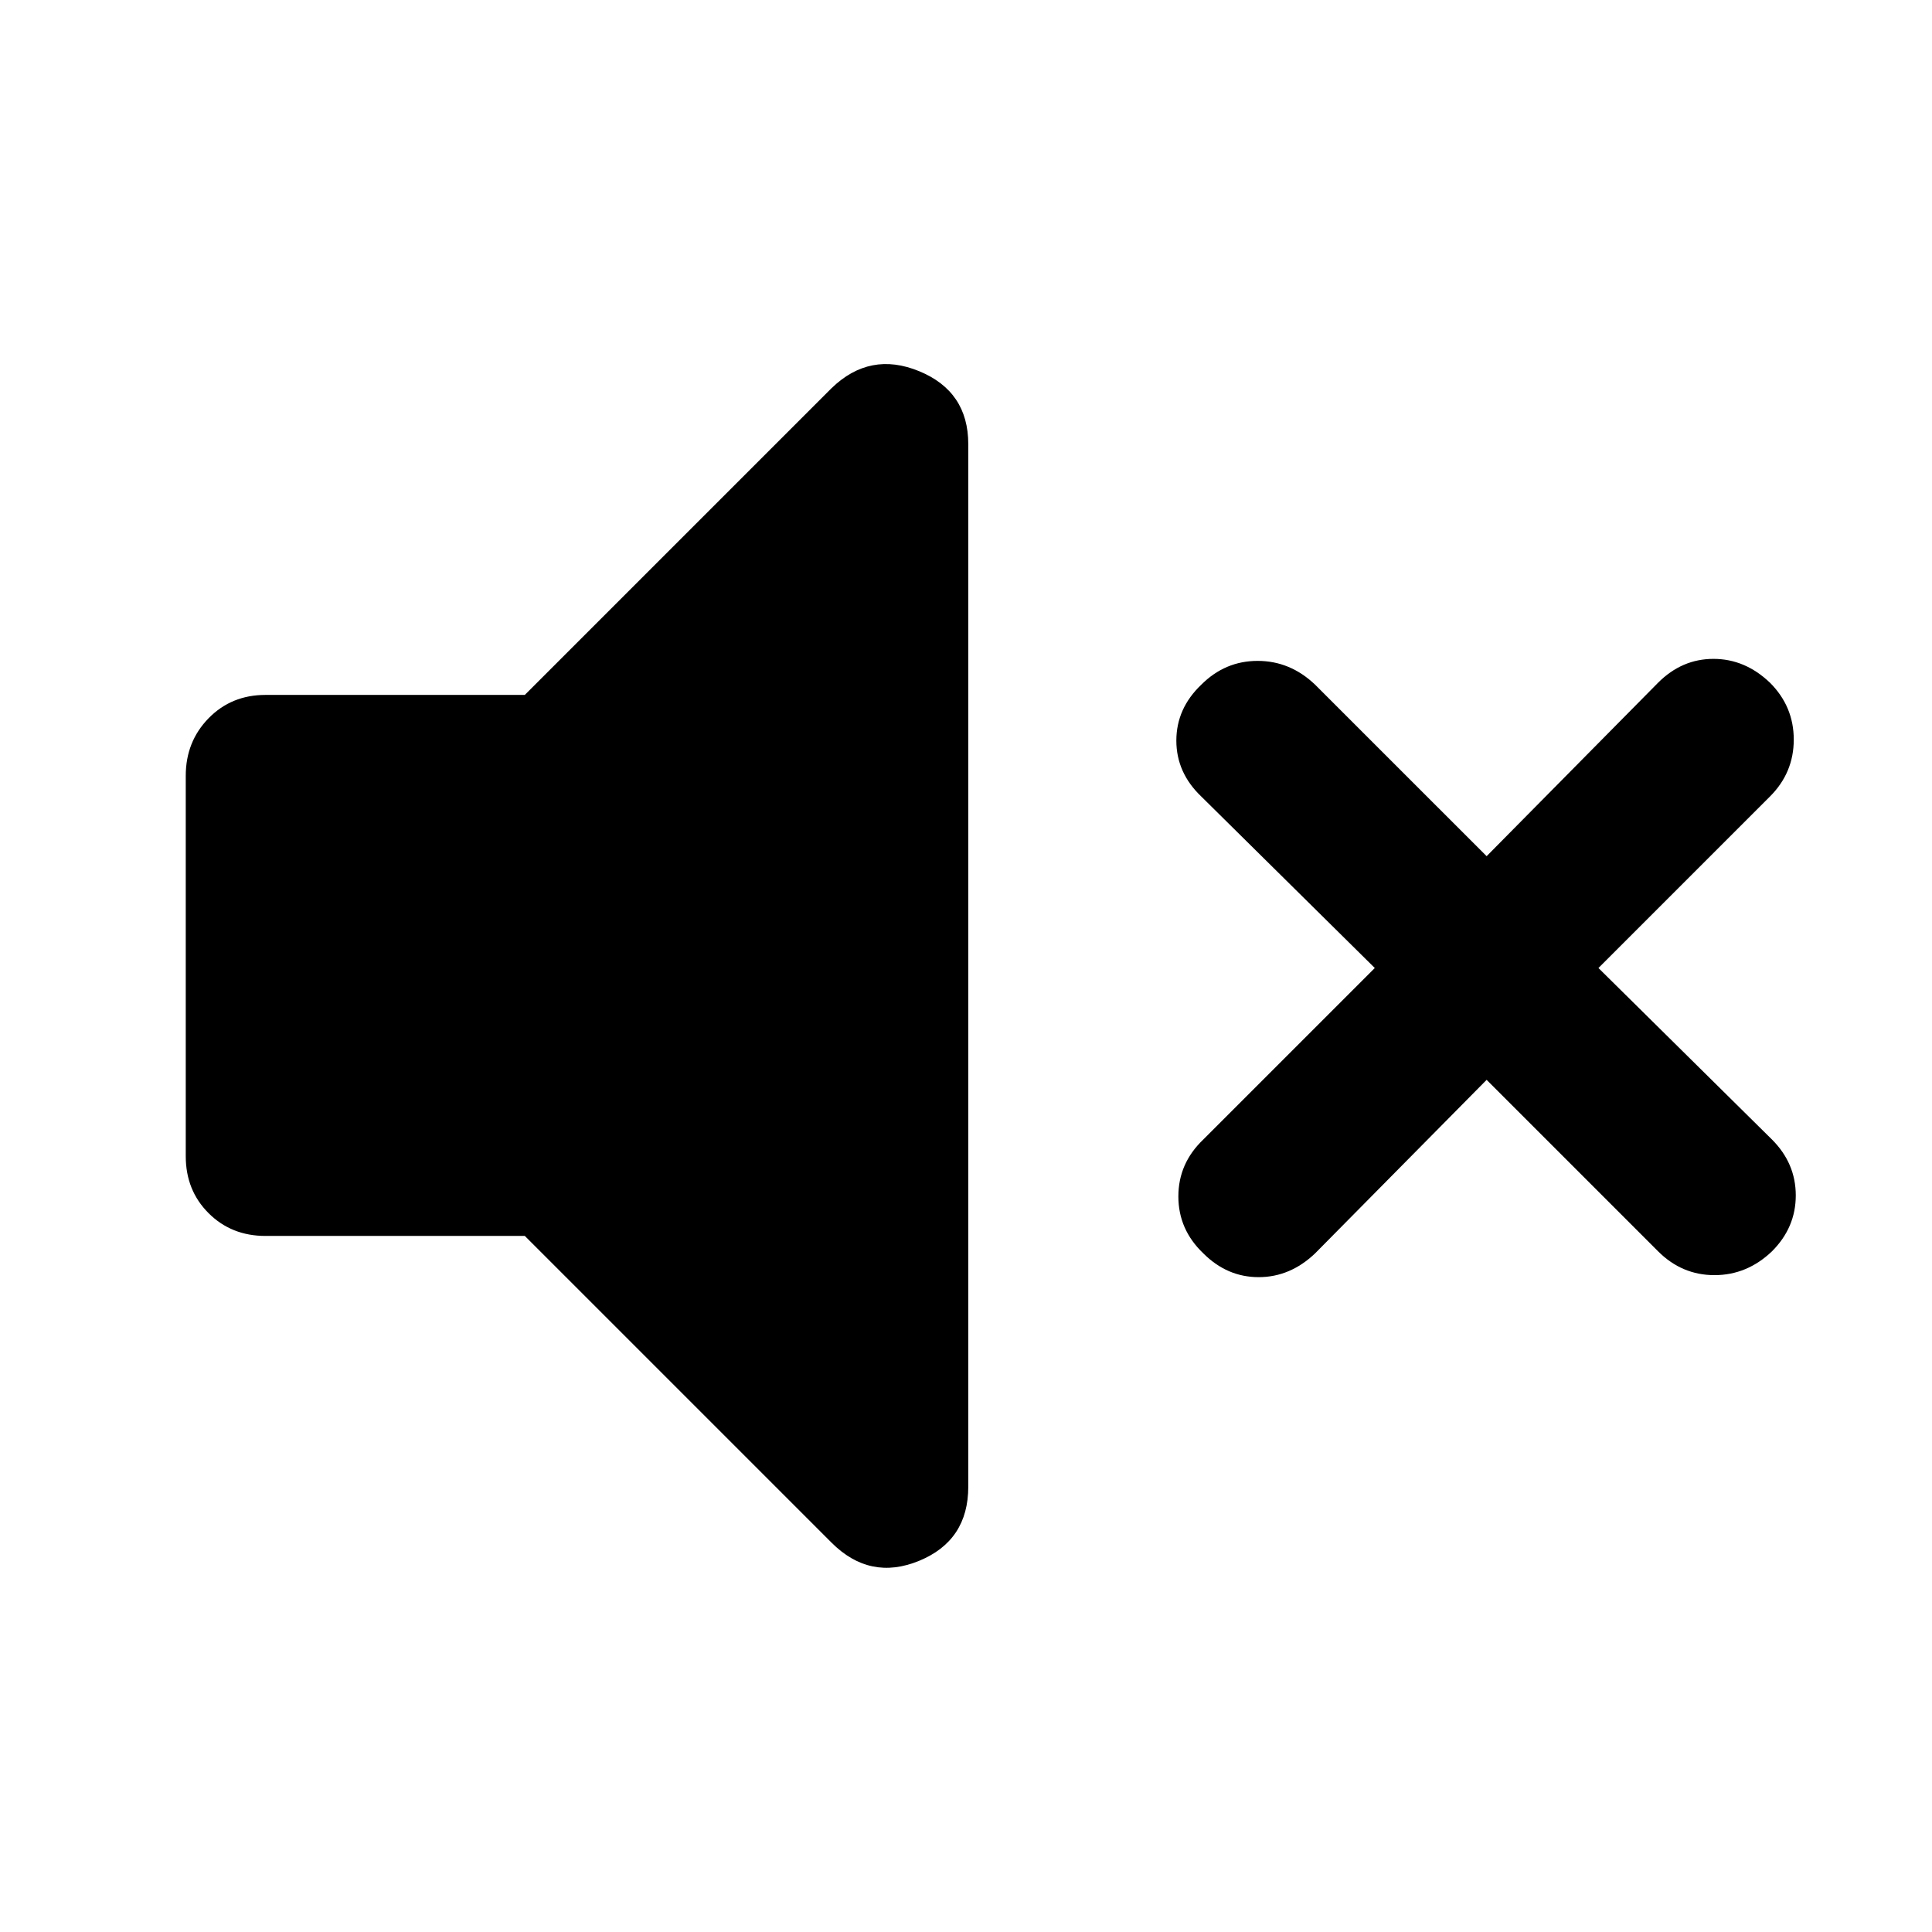 <svg xmlns="http://www.w3.org/2000/svg" height="48" viewBox="0 -960 960 960" width="48"><path d="m738.7-423.43-85.22 86.21q-12.39 11.83-28.07 11.83-15.67 0-27.5-11.83-12.39-11.82-12.39-28.28t12.39-28.28L683.13-479l-86.22-85.22q-12.39-11.82-12.39-27.78t12.39-27.78q11.83-11.83 28-11.83 16.18 0 28.57 11.83l85.22 85.21 85.21-86.21q11.83-11.83 27.5-11.83 15.68 0 28.07 11.83 11.83 11.82 11.83 28.28t-11.83 28.28L794.26-479l86.22 85.22q11.83 11.82 11.83 27.78t-11.83 27.78q-12.39 11.83-28.57 11.83-16.17 0-28-11.83l-85.21-85.21Zm-477.92 77.56H131.91q-16.95 0-28.28-11.33-11.33-11.32-11.33-28.28v-189.04q0-16.96 11.33-28.57t28.28-11.61h128.87l152.39-152.39q19.09-18.52 43.53-8.48 24.43 10.05 24.43 36.27v518.04q0 26.78-24.43 36.83-24.44 10.04-43.53-9.05L260.78-345.87Z"/></svg>